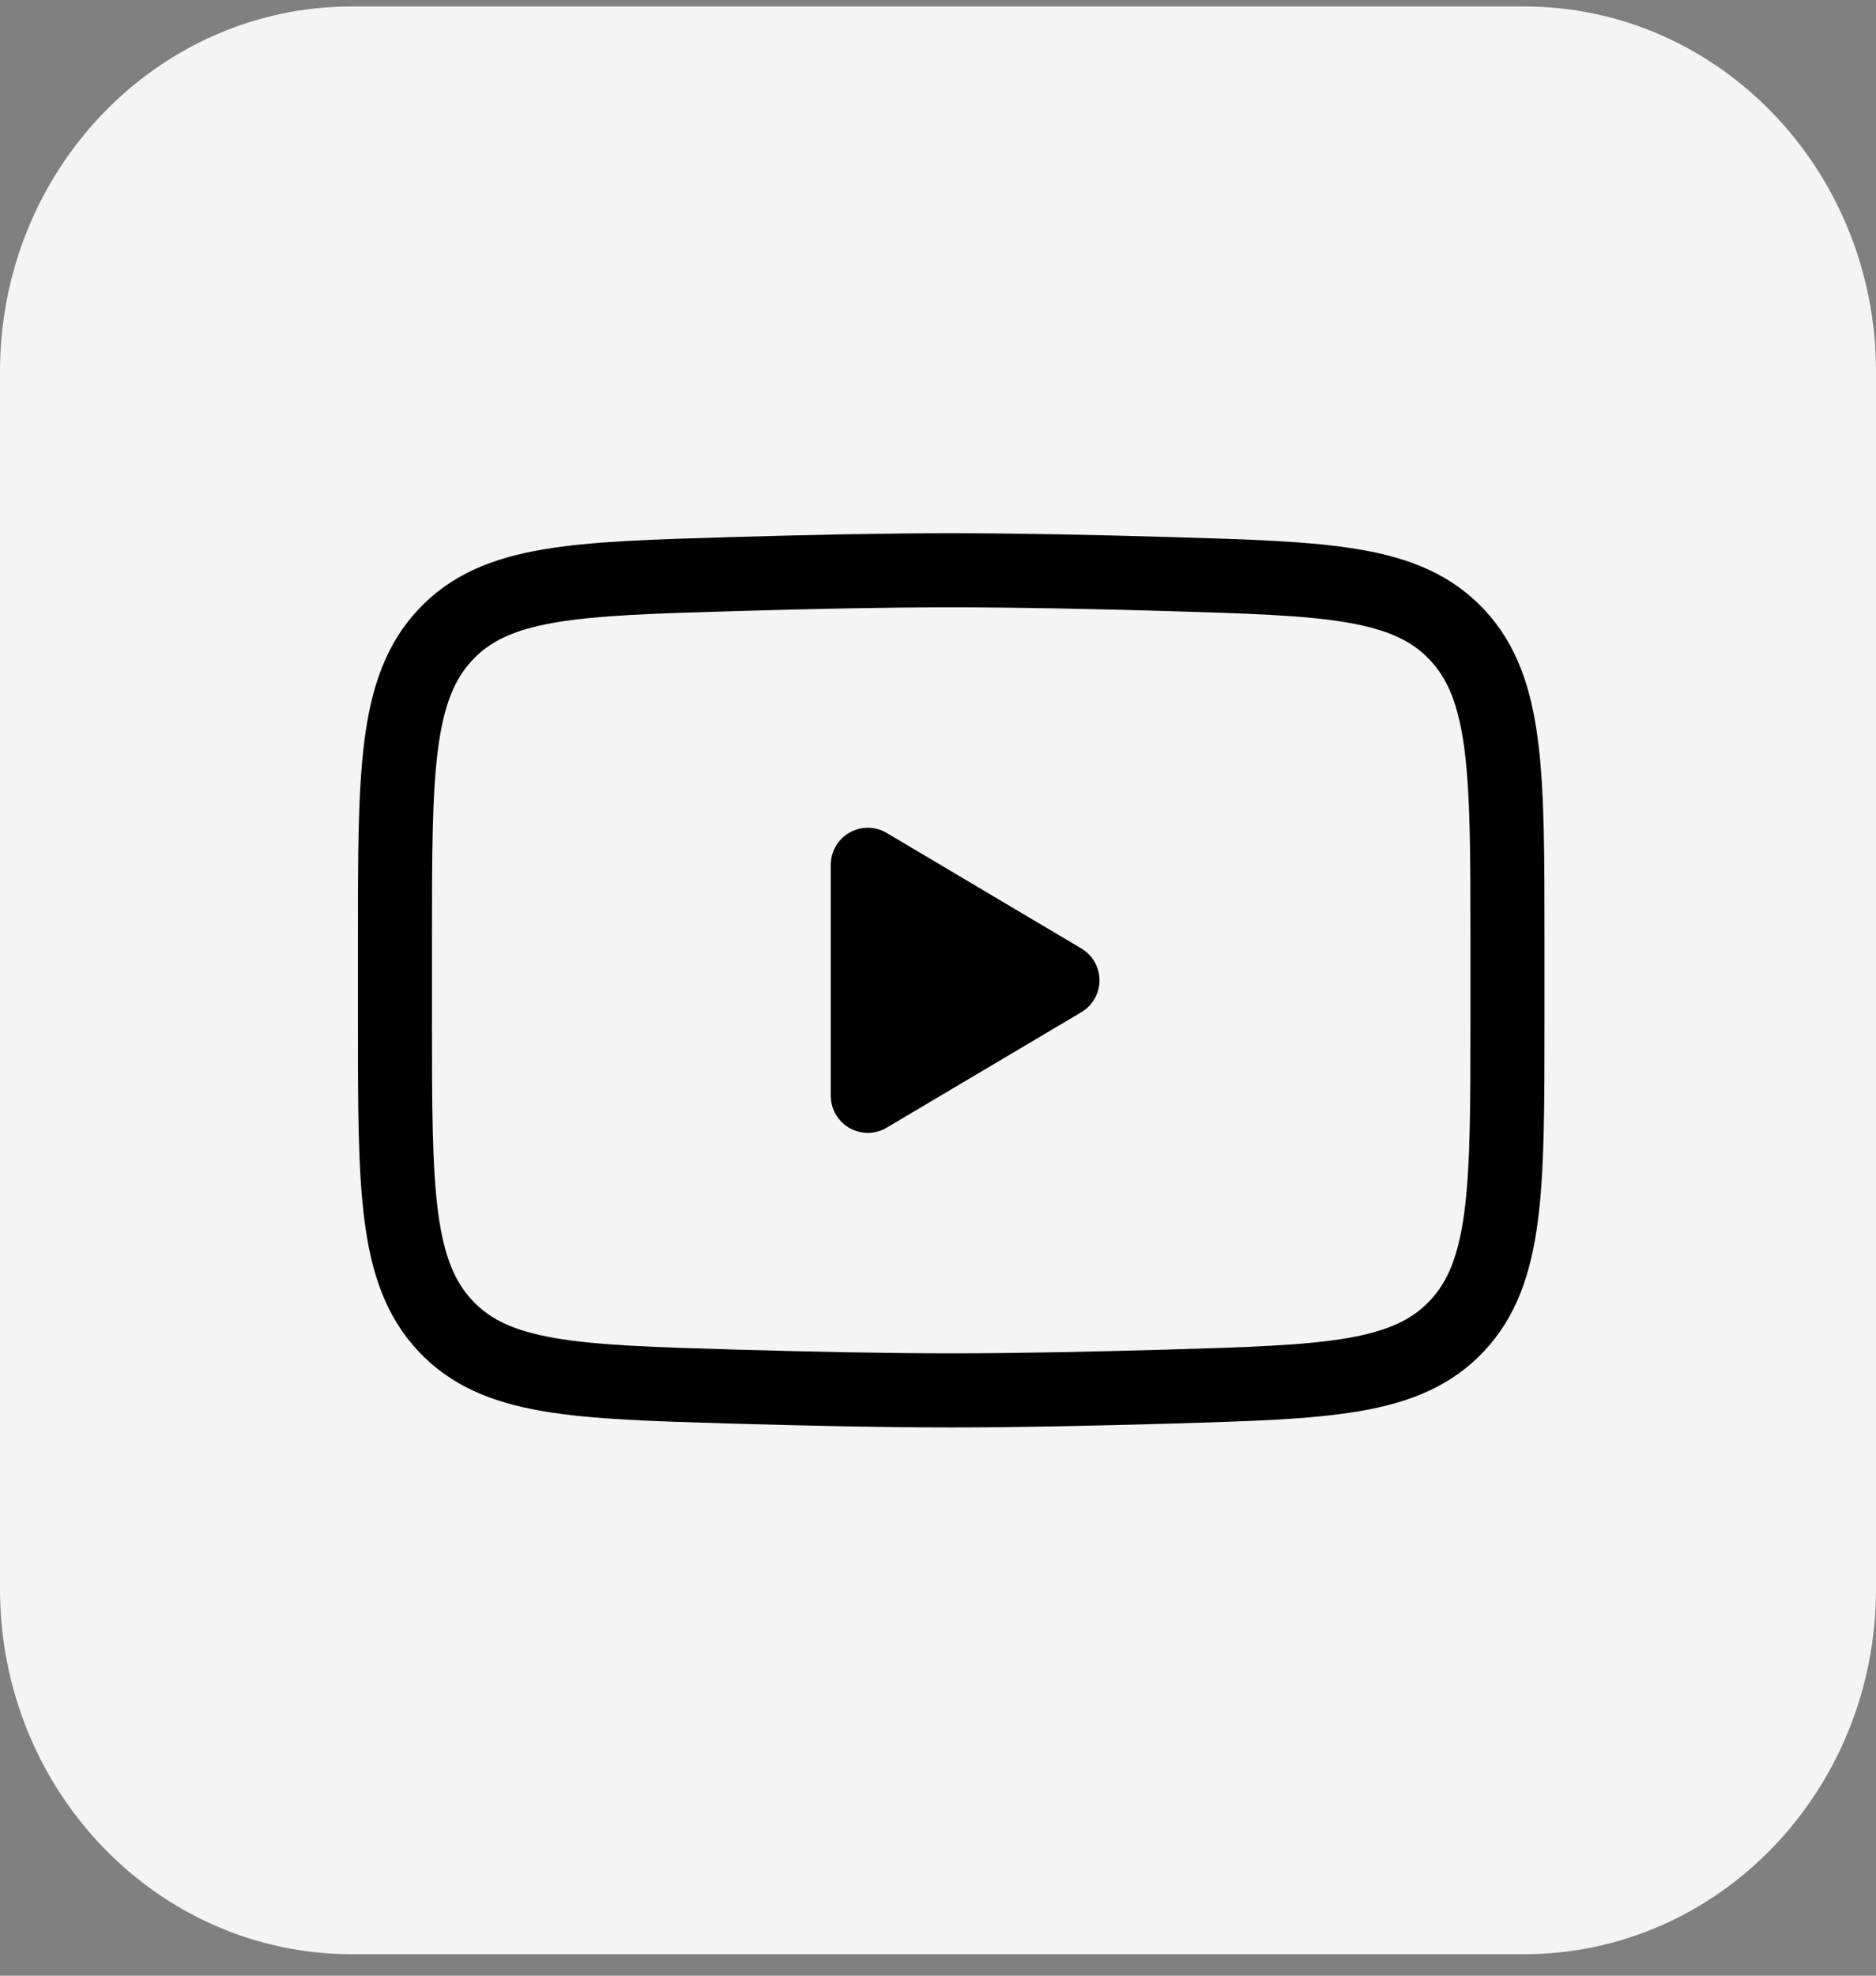 <svg width="38" height="40" viewBox="0 0 38 40" fill="none" xmlns="http://www.w3.org/2000/svg">
<rect x="0" y="0" width="38" height="40" fill="#808080" stroke="none"/>
<g clip-path="url(#clip0_138_1677)">
<path d="M0 7.525L0 32.171C0 36.254 3.19 39.565 7.125 39.565H30.875C34.81 39.565 38 36.254 38 32.171V7.525C38 3.442 34.81 0.131 30.875 0.131H7.125C3.19 0.131 0 3.442 0 7.525Z" fill="#F4F4F4"/>
<path d="M21.521 19.848L17.578 22.186V17.509L21.521 19.848Z" fill="black" stroke="black" stroke-width="1.5" stroke-linecap="round" stroke-linejoin="round"/>
<path d="M8 20.675V19.021C8 15.635 8 13.943 9.02 12.853C10.04 11.764 11.647 11.717 14.859 11.623C16.382 11.578 17.937 11.546 19.267 11.546C20.598 11.546 22.154 11.578 23.676 11.623C26.888 11.717 28.494 11.764 29.515 12.853C30.535 13.943 30.535 15.635 30.535 19.021V20.675C30.535 24.061 30.535 25.753 29.515 26.842C28.494 27.931 26.888 27.979 23.676 28.073C22.154 28.117 20.598 28.15 19.267 28.15C17.937 28.15 16.381 28.117 14.859 28.073C11.647 27.979 10.04 27.931 9.02 26.842C8 25.753 8 24.061 8 20.675Z" stroke="black" stroke-width="1.5"/>
</g>
<defs>
<clipPath id="clip0_138_1677">
<rect width="38" height="39.433" fill="white" transform="translate(0 0.131)"/>
</clipPath>
</defs>
</svg>
